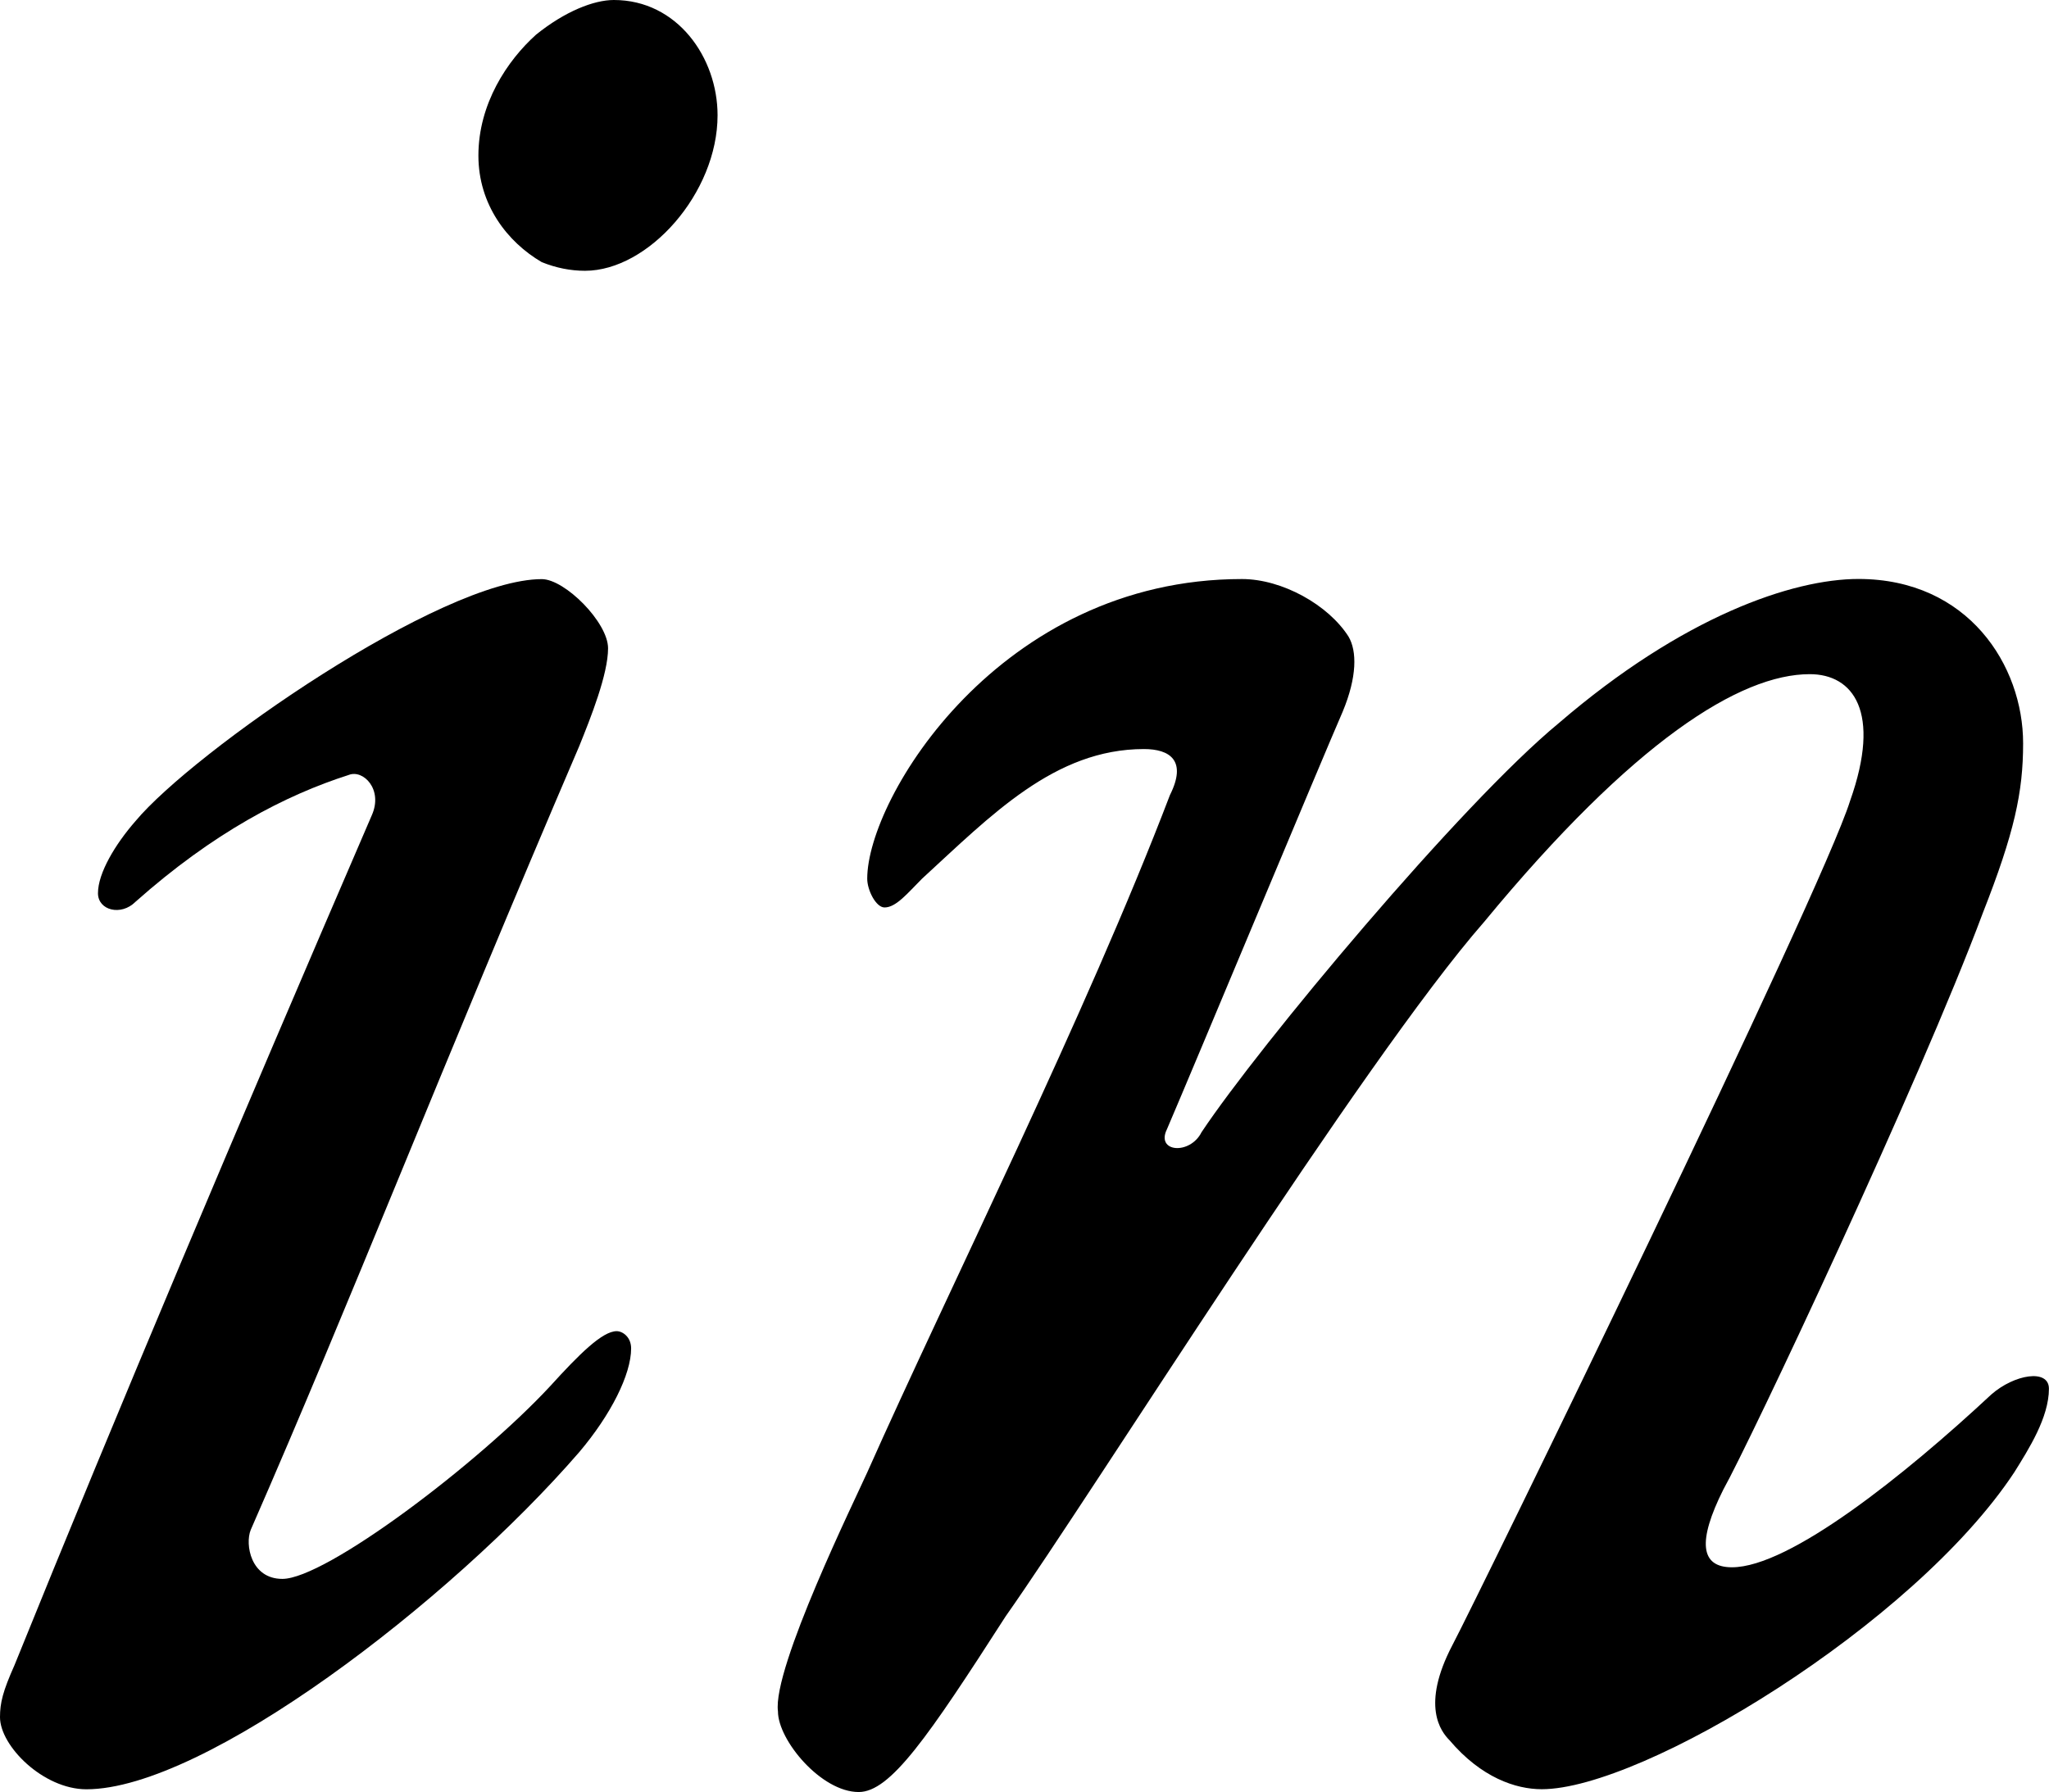 <?xml version="1.0" encoding="utf-8"?>
<!-- Generator: Adobe Illustrator 16.0.0, SVG Export Plug-In . SVG Version: 6.00 Build 0)  -->
<!DOCTYPE svg PUBLIC "-//W3C//DTD SVG 1.1//EN" "http://www.w3.org/Graphics/SVG/1.1/DTD/svg11.dtd">
<svg version="1.1" id="Layer_1" xmlns="http://www.w3.org/2000/svg" xmlns:xlink="http://www.w3.org/1999/xlink" x="0px" y="0px"
	 width="26.122px" height="22.853px" viewBox="0 0 26.122 22.853" enable-background="new 0 0 26.122 22.853" xml:space="preserve">
<path d="M7.752,8.267c0,0.331-0.22,0.882-0.368,1.249c-1.764,4.115-2.902,7.055-4.188,9.994c-0.074,0.184,0,0.624,0.404,0.624
	c0.551,0,2.499-1.47,3.417-2.461c0.367-0.404,0.662-0.698,0.845-0.698c0.074,0,0.184,0.073,0.184,0.22
	c0,0.331-0.257,0.845-0.662,1.323c-1.653,1.91-4.776,4.299-6.283,4.299C0.551,22.816,0,22.265,0,21.897
	c0-0.184,0.037-0.331,0.184-0.661c1.323-3.27,2.829-6.835,4.556-10.84c0.147-0.33-0.11-0.587-0.294-0.514
	C3.638,10.14,2.719,10.618,1.727,11.5c-0.183,0.184-0.478,0.11-0.478-0.11c0-0.257,0.221-0.625,0.478-0.919
	C2.462,9.59,5.621,7.385,6.907,7.385C7.201,7.385,7.752,7.936,7.752,8.267z M9.148,1.47c0,0.992-0.882,1.983-1.69,1.983
	c-0.184,0-0.367-0.036-0.551-0.11c-0.44-0.257-0.808-0.734-0.808-1.359c0-0.661,0.368-1.212,0.735-1.542
	C7.201,0.146,7.569,0,7.826,0C8.634,0,9.148,0.734,9.148,1.47z"/>
<path d="M25.792,9.479c0,0.624-0.111,1.139-0.515,2.167c-0.809,2.168-2.976,6.76-3.307,7.349c-0.331,0.661-0.294,0.991,0.11,0.991
	c0.734,0,2.203-1.175,3.307-2.204c0.293-0.257,0.734-0.331,0.734-0.073c0,0.367-0.258,0.771-0.441,1.065
	c-1.285,1.947-4.739,4.042-6.025,4.042c-0.33,0-0.771-0.147-1.176-0.625c-0.109-0.11-0.367-0.44,0.037-1.212
	c0.33-0.625,4.703-9.59,5.07-10.766c0.404-1.139,0.037-1.616-0.514-1.616c-0.883,0-2.242,0.844-4.152,3.16
	c-1.543,1.763-4.96,7.237-6.099,8.854c-0.992,1.543-1.47,2.241-1.874,2.241c-0.478,0-1.029-0.661-1.029-1.028
	c-0.073-0.551,0.992-2.72,1.139-3.05c1.029-2.314,2.792-5.842,3.858-8.635c0.221-0.44,0-0.587-0.331-0.587
	c-1.139,0-1.947,0.844-2.829,1.653c-0.184,0.184-0.331,0.367-0.478,0.367c-0.11,0-0.221-0.221-0.221-0.367
	c0-1.028,1.69-3.821,4.777-3.821c0.514,0,1.102,0.33,1.359,0.734c0.109,0.185,0.109,0.515-0.074,0.956
	c-0.257,0.588-1.91,4.556-2.241,5.326c-0.146,0.295,0.294,0.331,0.441,0.038c0.734-1.103,3.307-4.189,4.556-5.218
	c1.58-1.359,2.977-1.837,3.821-1.837C25.092,7.385,25.792,8.486,25.792,9.479z"/>
</svg>

